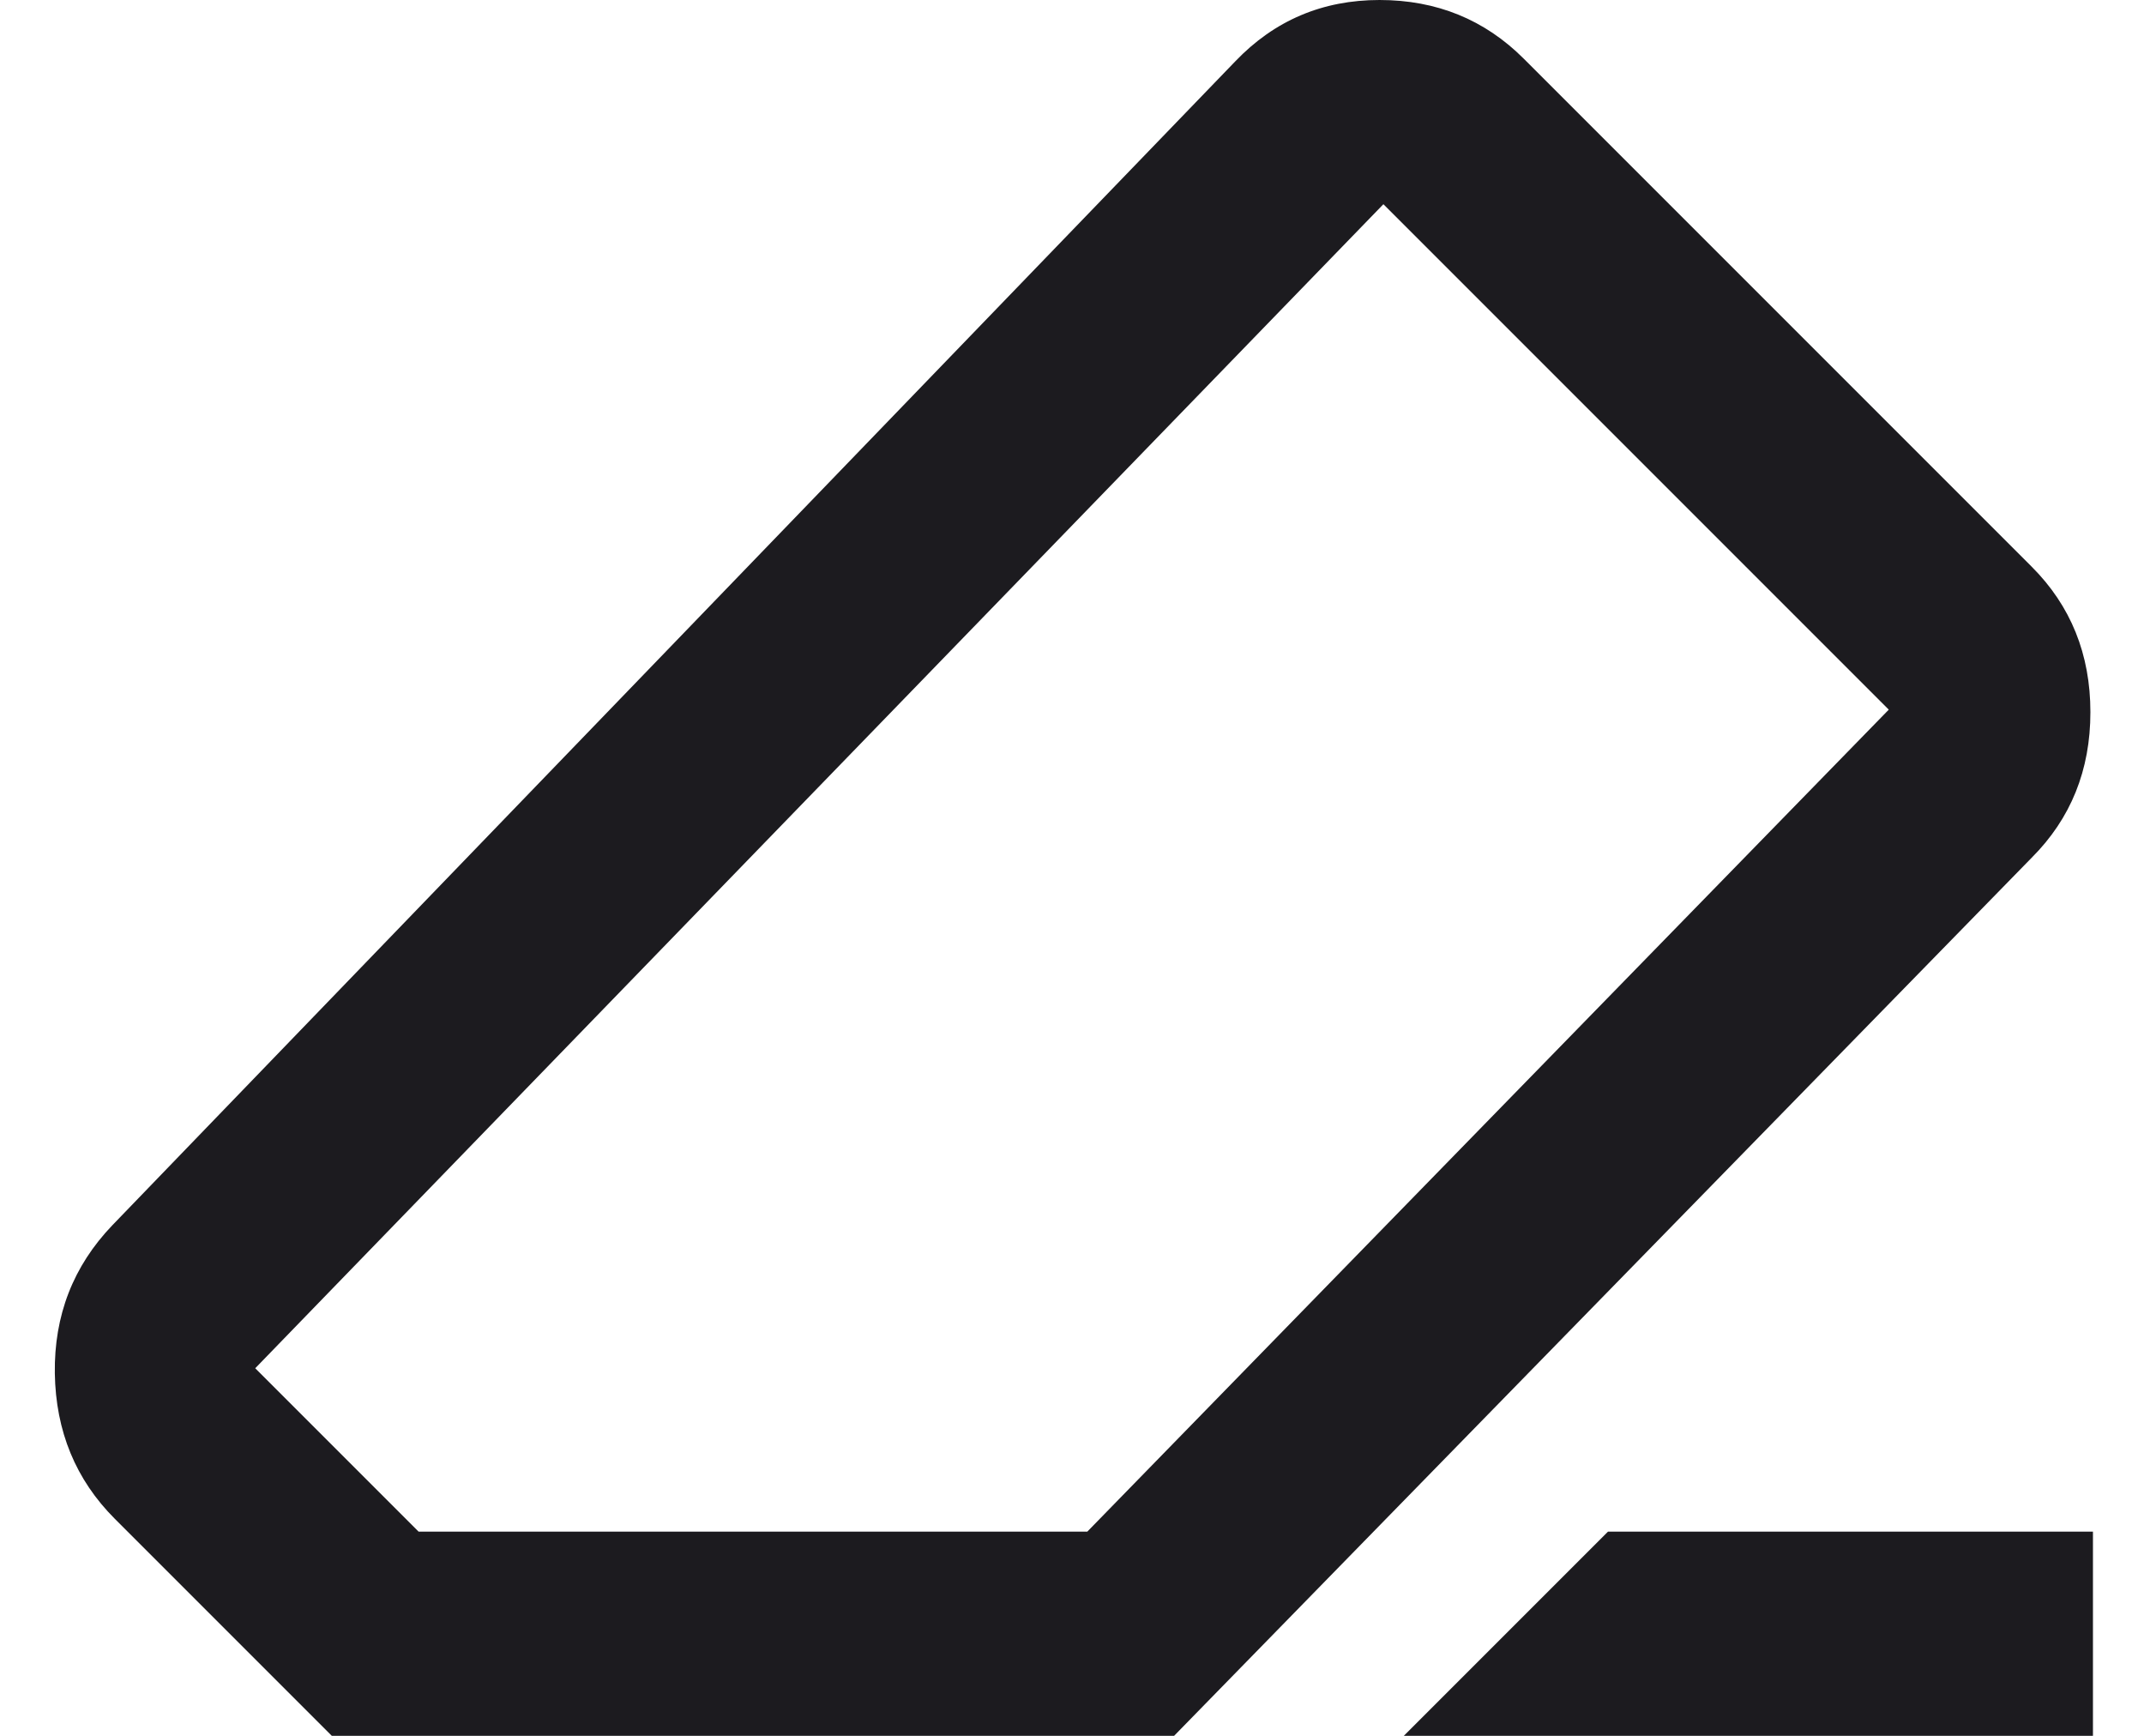 <svg width="21" height="17" viewBox="0 0 21 17" fill="none" xmlns="http://www.w3.org/2000/svg">
<path d="M15.75 15H20.5V17H13.75L15.75 15ZM3.25 17L1.125 14.875C0.742 14.492 0.546 14.017 0.537 13.45C0.529 12.883 0.717 12.4 1.1 12L12.1 0.6C12.483 0.2 12.954 0 13.512 0C14.071 0 14.542 0.192 14.925 0.575L19.9 5.55C20.283 5.933 20.475 6.408 20.475 6.975C20.475 7.542 20.283 8.017 19.9 8.4L11.5 17H3.25ZM10.65 15L18.5 6.95L13.55 2L2.5 13.4L4.1 15H10.65Z" fill="#1C1B1F"/>
</svg>
